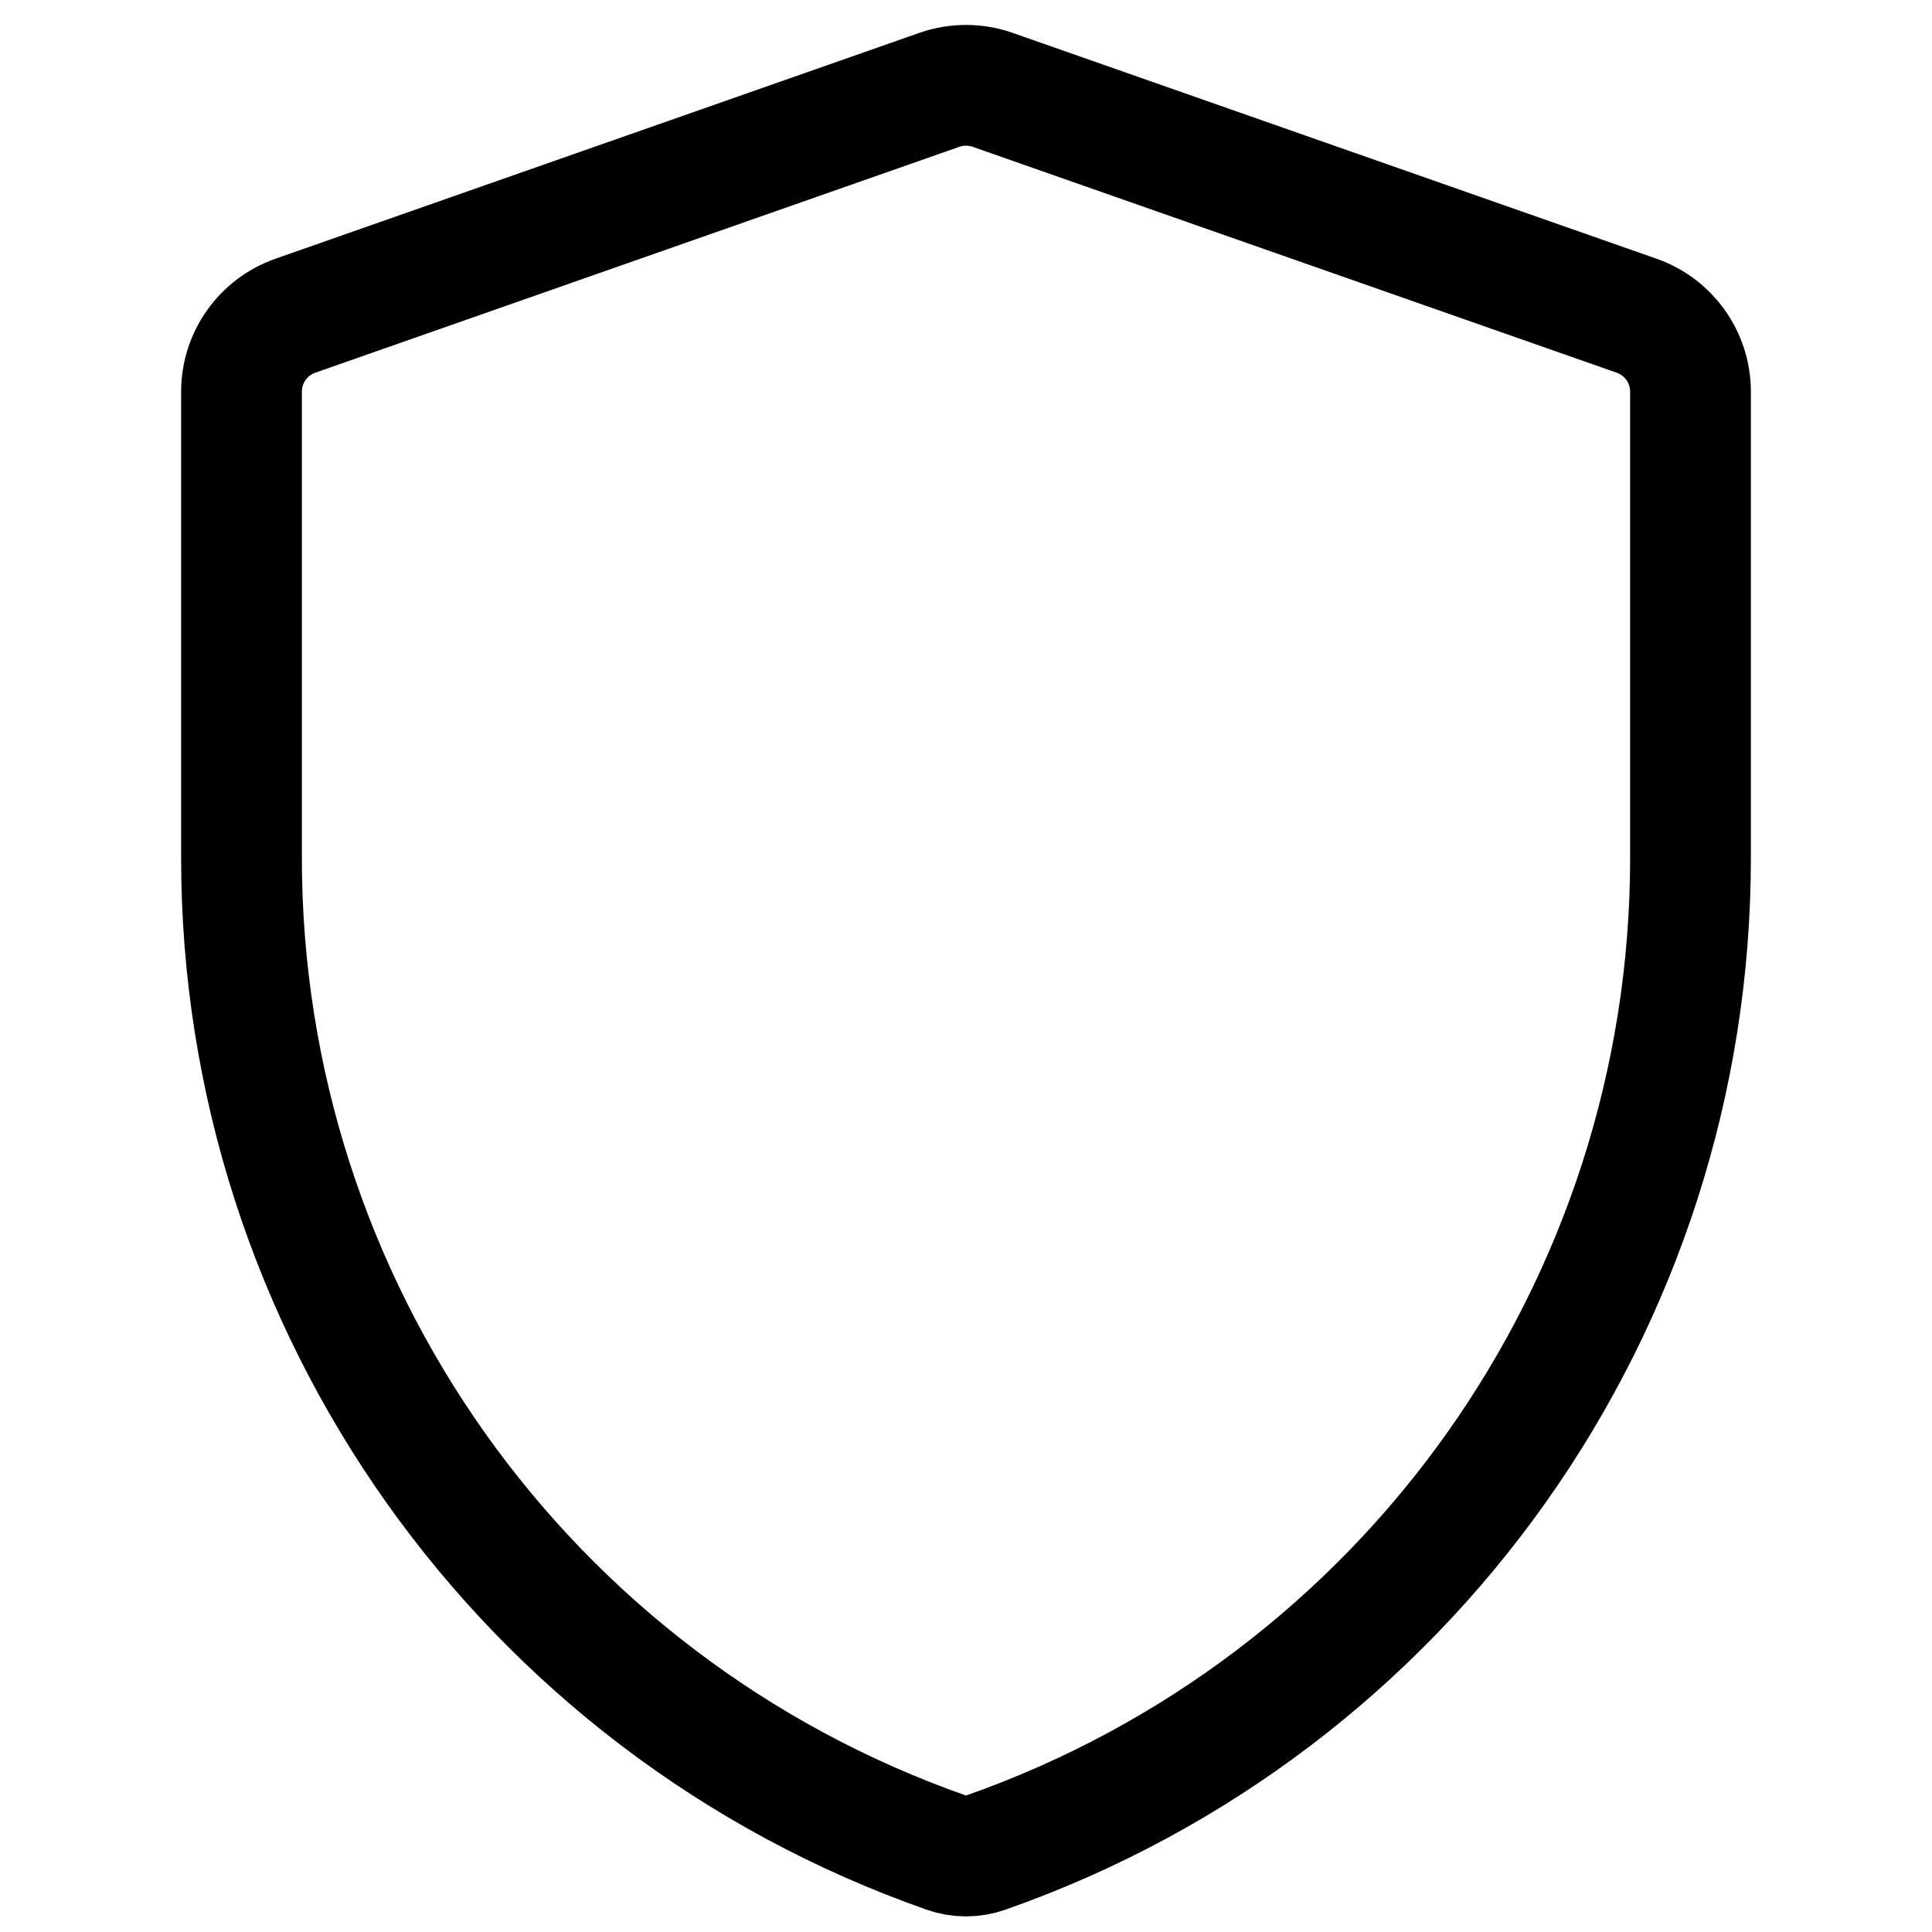 <svg width="24" height="24" viewBox="0 0 24 24" fill="none" xmlns="http://www.w3.org/2000/svg">
<path d="M3 4.866C3 4.441 3.268 4.063 3.669 3.922L11.669 1.116C11.883 1.041 12.117 1.041 12.331 1.116L20.331 3.922C20.732 4.063 21 4.441 21 4.866V10.66C21 16.221 17.488 21.175 12.241 23.015C12.085 23.07 11.915 23.07 11.759 23.015C6.512 21.175 3 16.221 3 10.66V4.866Z" stroke="black" stroke-width="1.5" stroke-linecap="round"/>
</svg>
